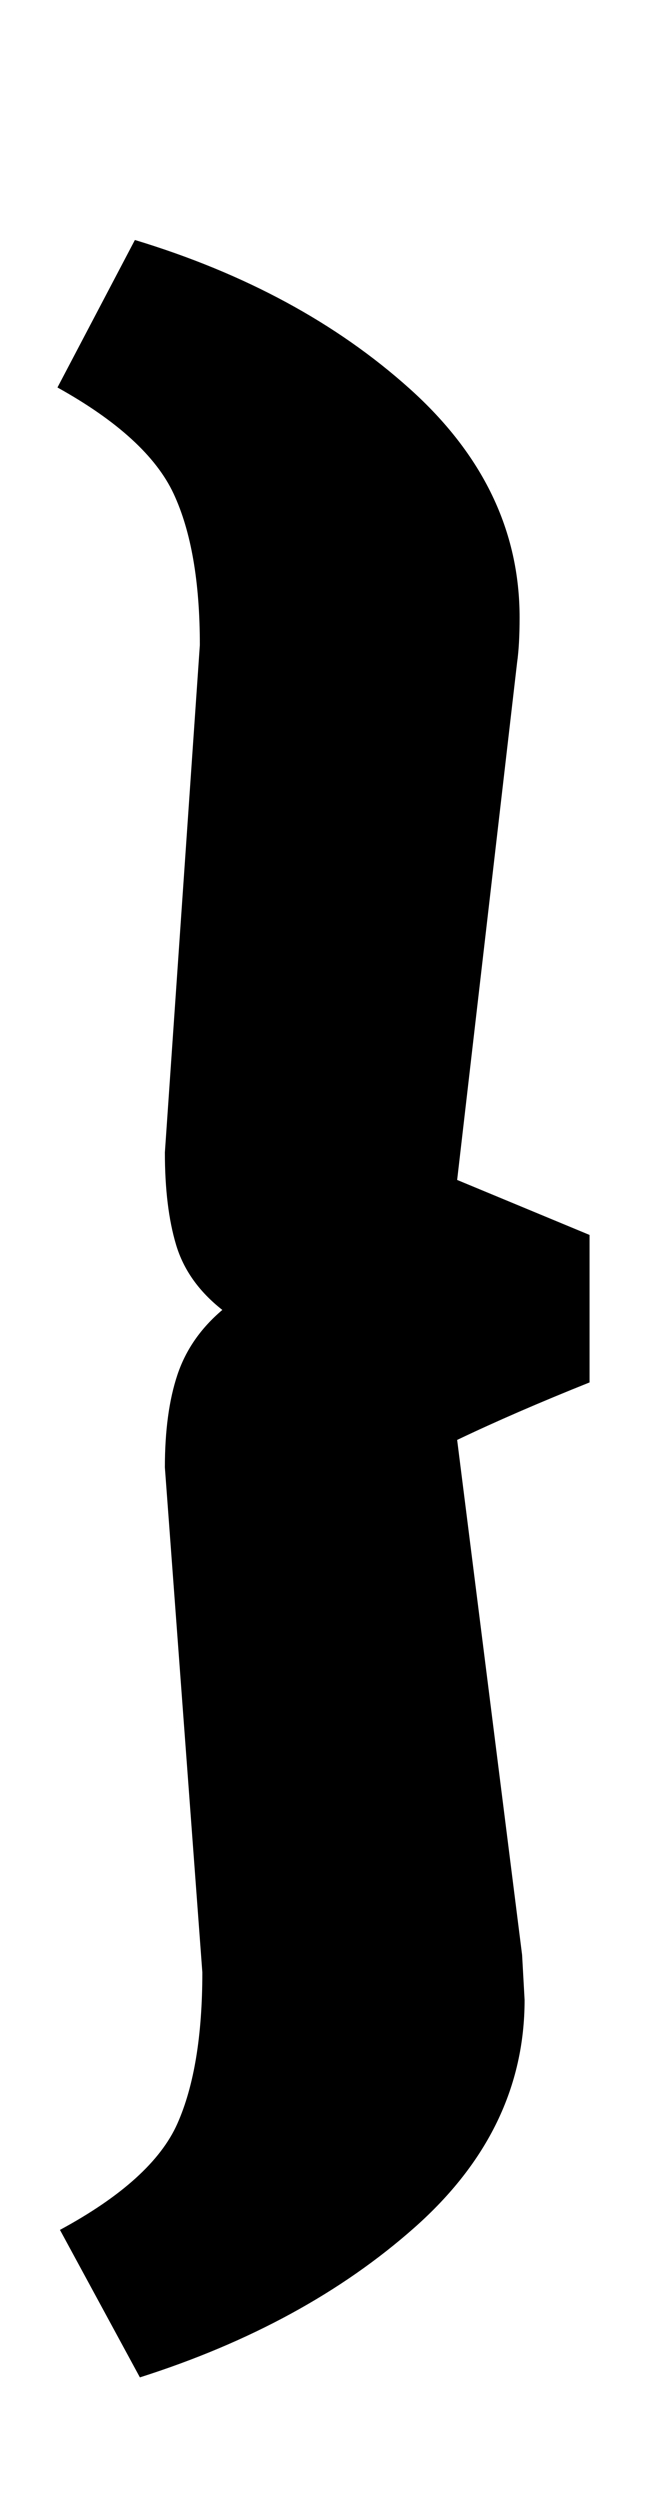 <?xml version="1.0" standalone="no"?>
<!DOCTYPE svg PUBLIC "-//W3C//DTD SVG 1.1//EN" "http://www.w3.org/Graphics/SVG/1.1/DTD/svg11.dtd" >
<svg xmlns="http://www.w3.org/2000/svg" xmlns:xlink="http://www.w3.org/1999/xlink" version="1.1" viewBox="-10 0 261 1000">
  <g transform="matrix(1 0 0 -1 0 800)">
   <path fill="currentColor"
d="M61 -49.5q10 22.5 10 60.5l-15 202q0 22 5 37t18 26q-14 11 -18.5 26t-4.5 37l14 203q0 38 -10.5 60.5t-46.5 42.5l31 59q66 -20 110 -59.5t44 -91.5q0 -11 -1 -18l-24 -207l53 -22v-59q-30 -12 -53 -23l26 -206l1 -18q0 -52 -44 -91t-110 -60l-32 59q37 20 47 42.5z" />
  </g>

</svg>
